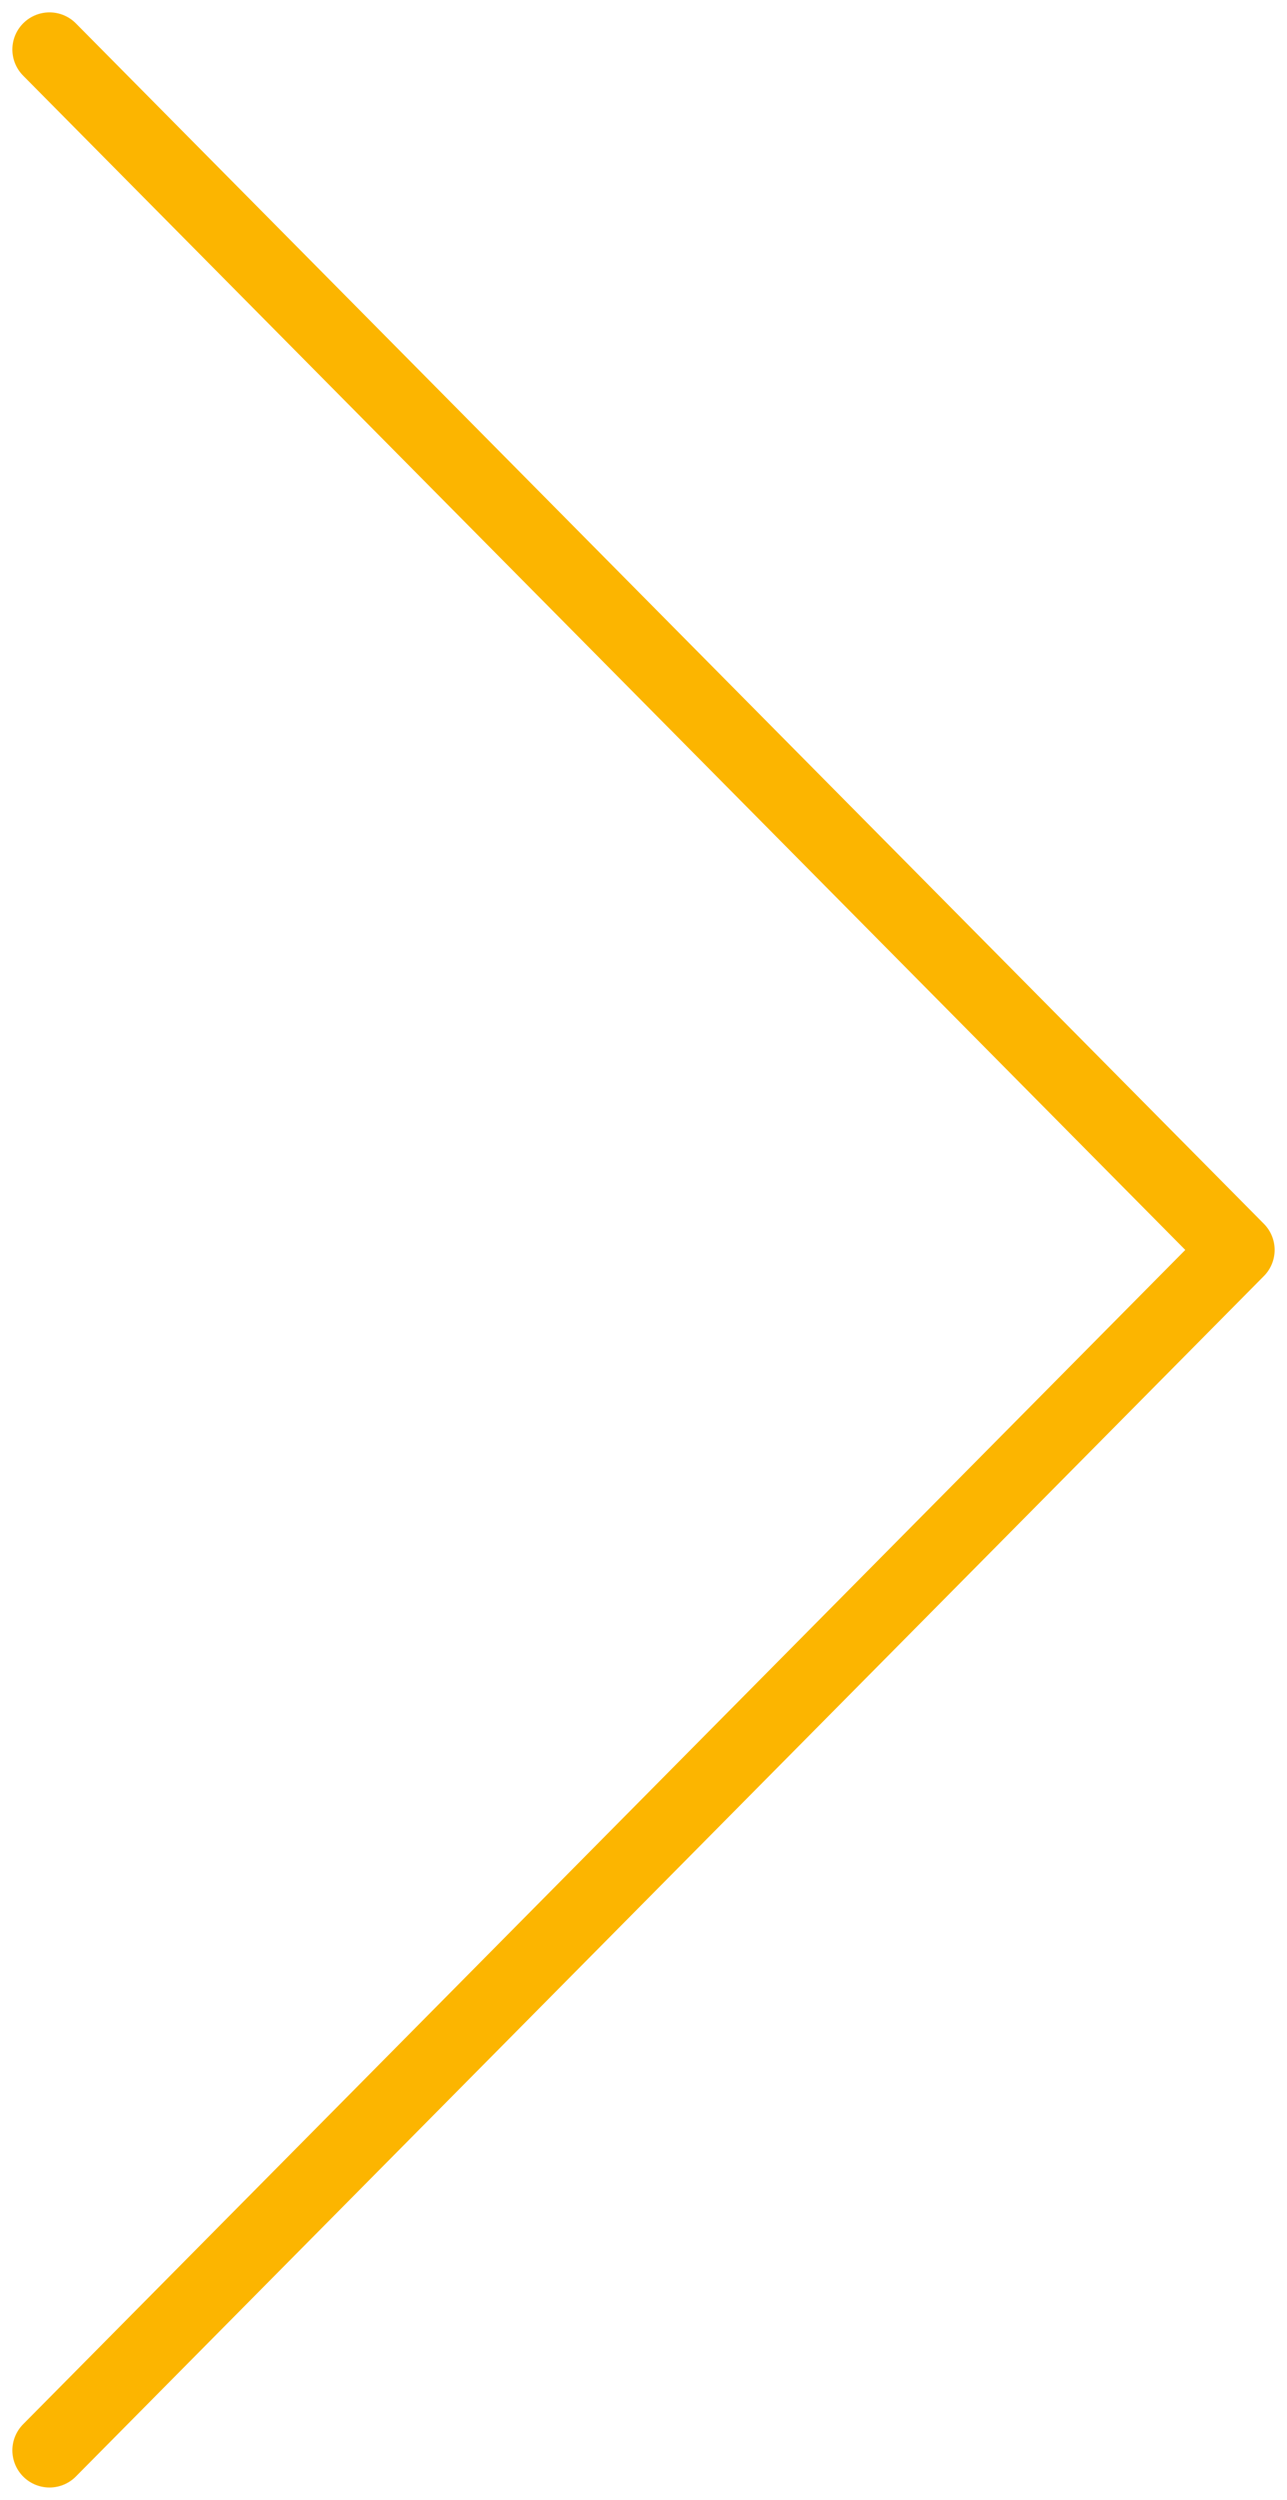 <svg width="52" height="101" viewBox="0 0 52 101" fill="none" xmlns="http://www.w3.org/2000/svg">
<path d="M2 2L50 50.5L2 99" stroke="#FCB500" stroke-width="3" stroke-linecap="round" stroke-linejoin="round"/>
</svg>

